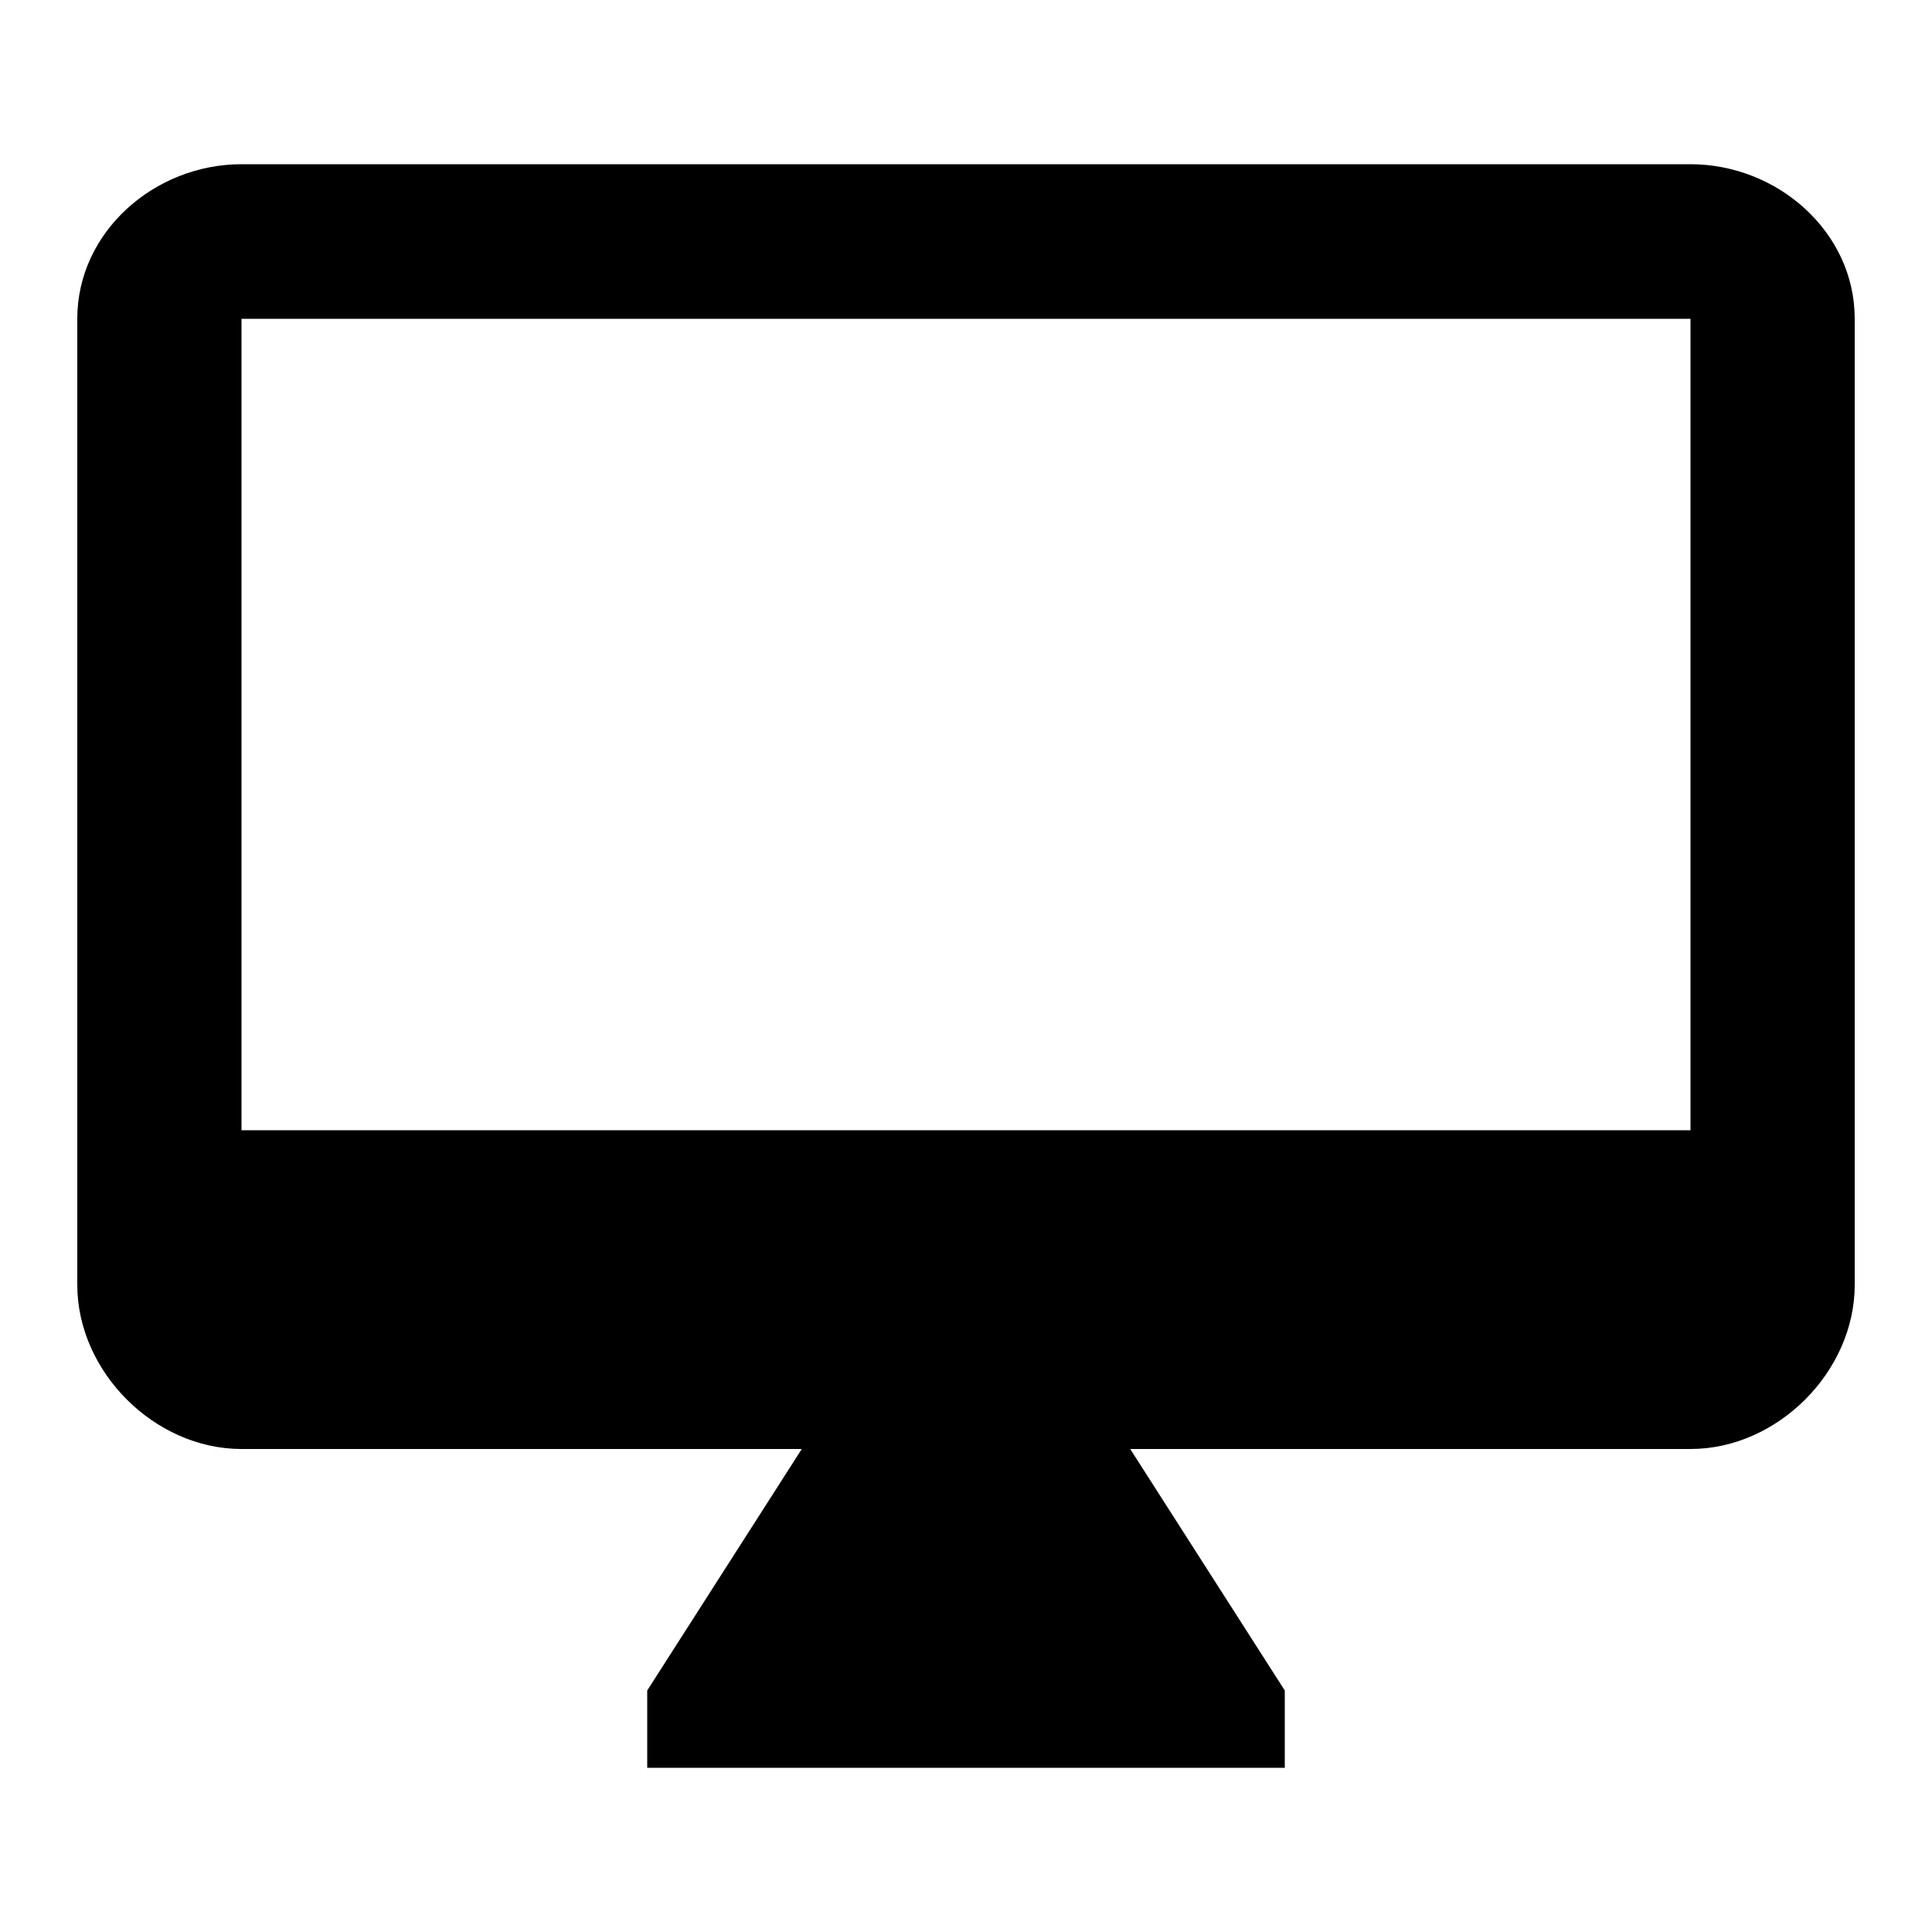 <?xml version="1.0"?><svg xmlns="http://www.w3.org/2000/svg" width="40" height="40" viewBox="0 0 40 40"><path  d="m35 23.4v-16.8h-30v16.8h30z m0-20c1.8 0 3.4 1.4 3.4 3.2v20c0 1.8-1.6 3.4-3.4 3.4h-11.6l3.2 5v1.6h-13.2v-1.6l3.2-5h-11.6c-1.8 0-3.4-1.6-3.4-3.4v-20c0-1.8 1.6-3.2 3.4-3.2h30z"></path></svg>